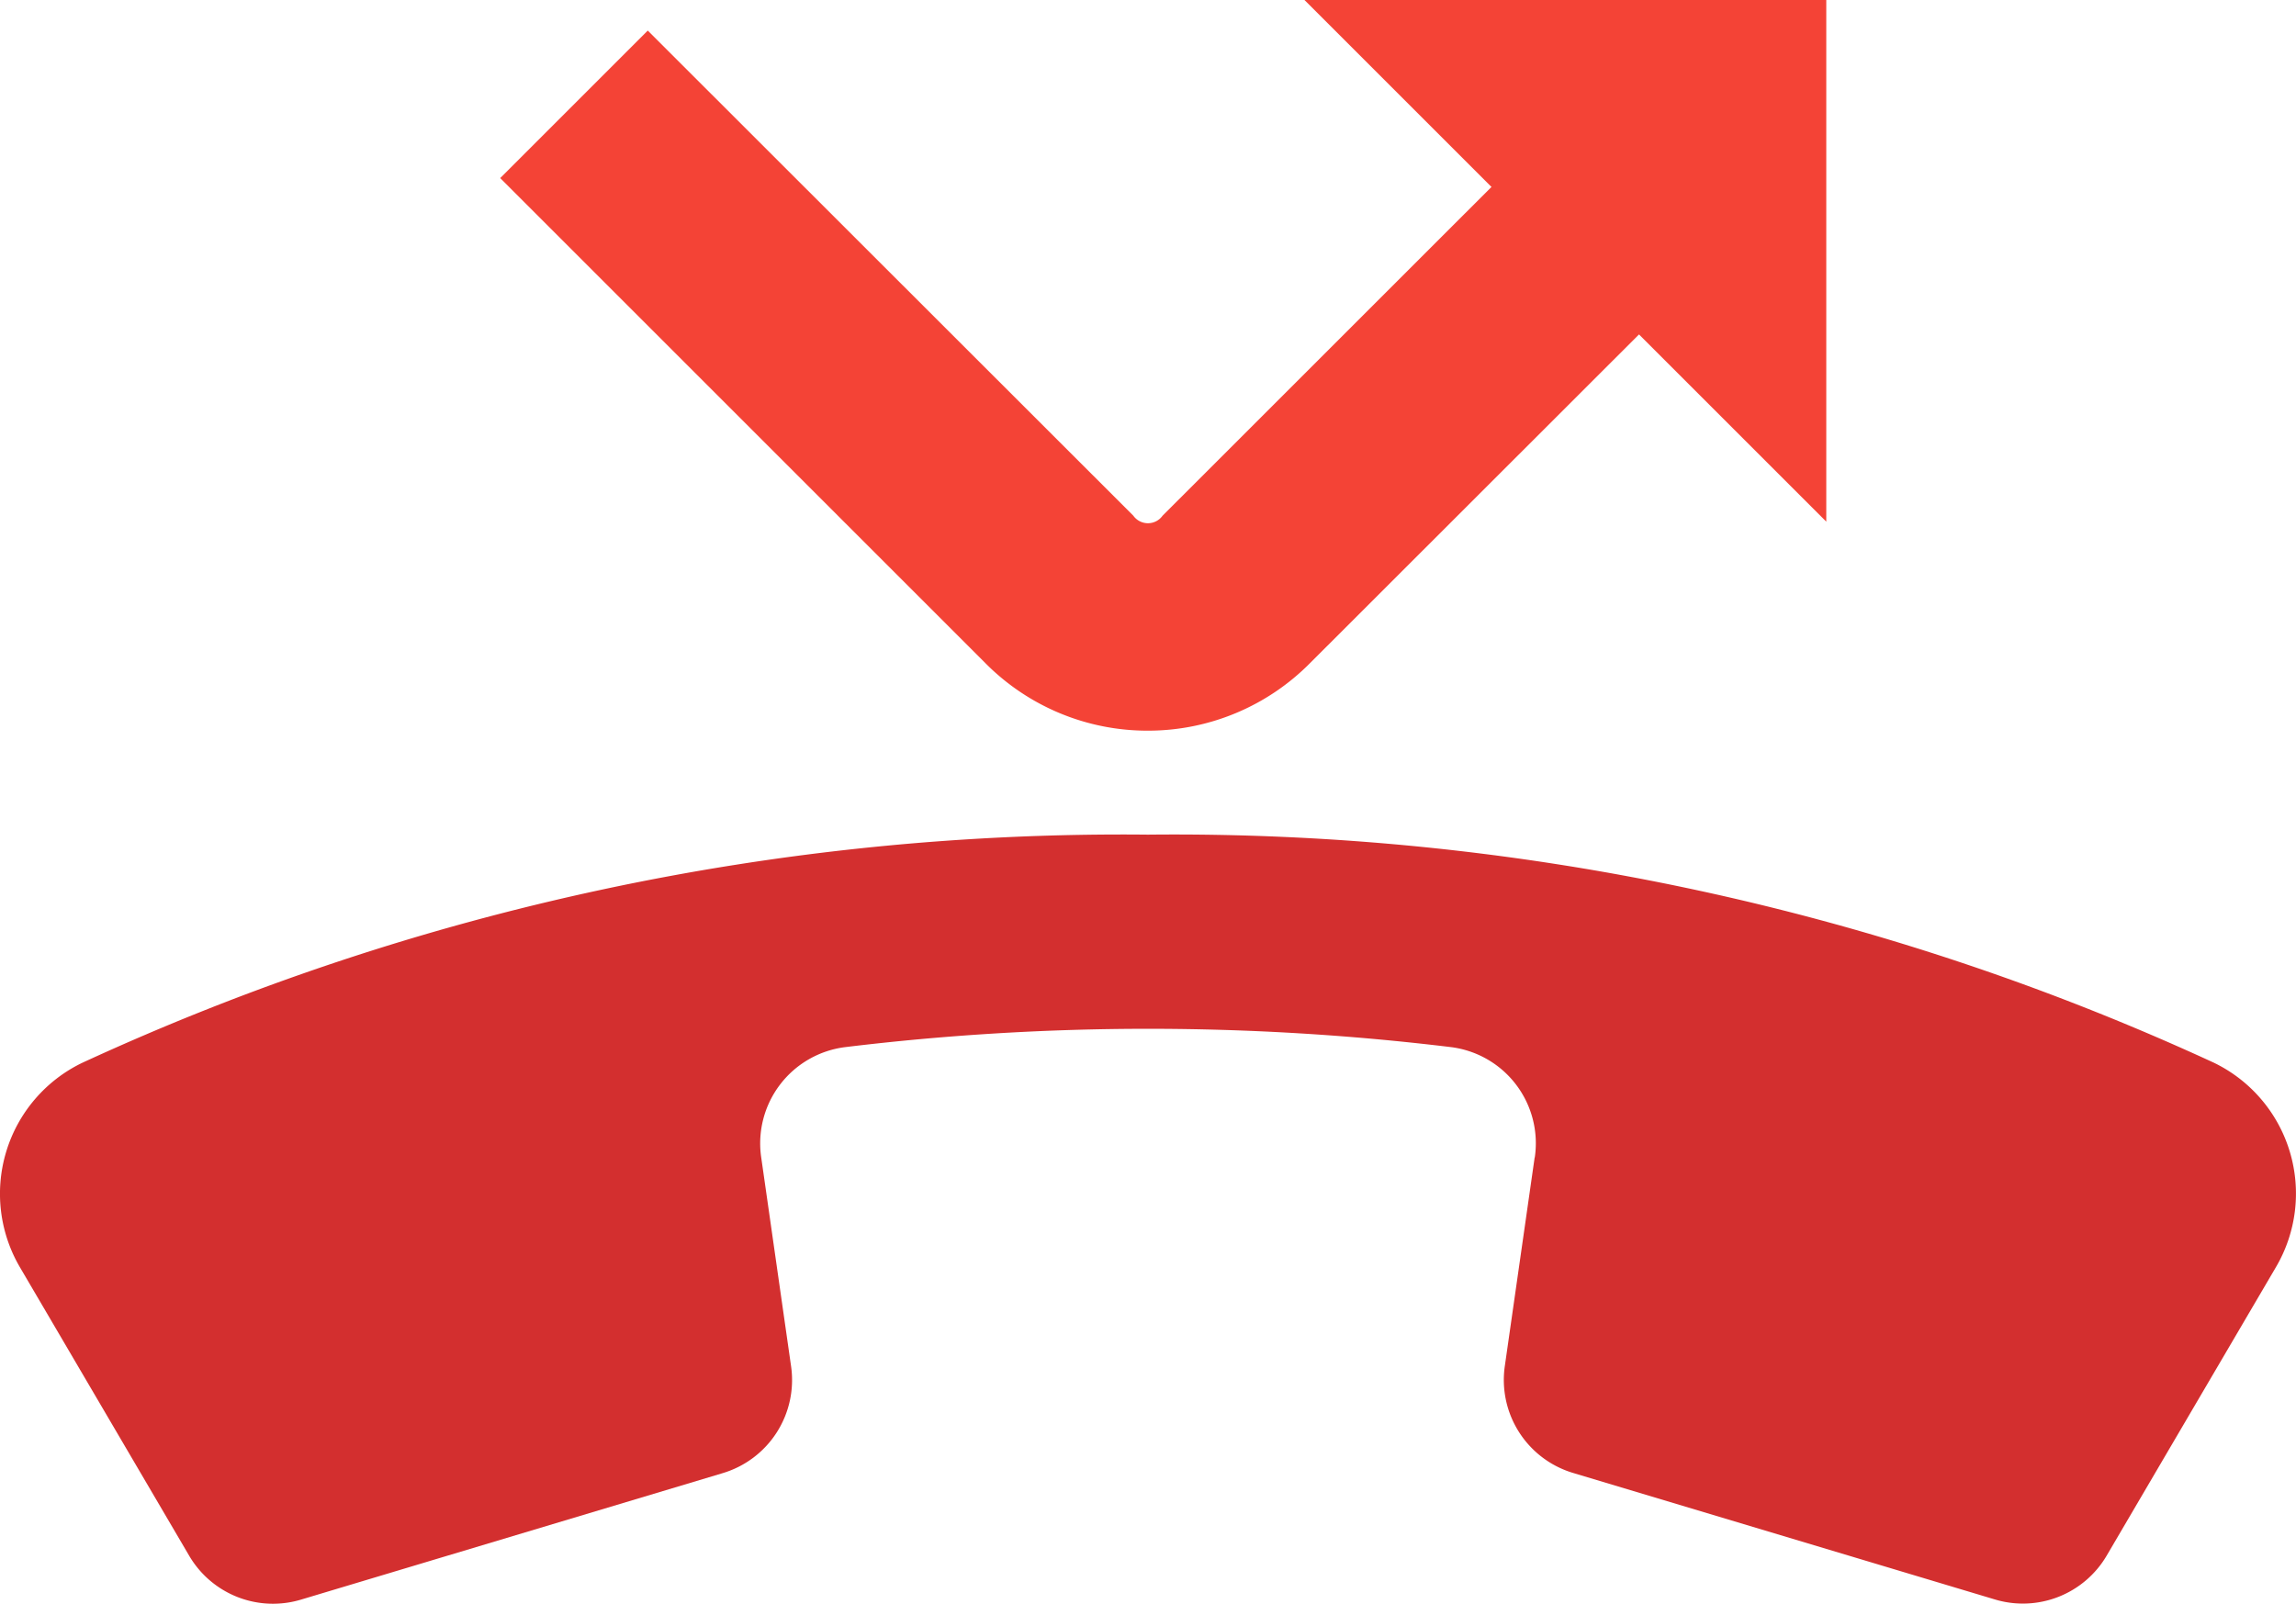 <svg xmlns="http://www.w3.org/2000/svg" width="44.002" height="30.744" viewBox="0 0 44.002 30.744">
  <g id="Missed_call" data-name="Missed call" transform="translate(-2 -9)">
    <path id="Path_5326" data-name="Path 5326" d="M24,23.007a4.37,4.37,0,0,1-3.109-1.288l-9.305-9.305,2.828-2.828,9.306,9.3a.344.344,0,0,0,.56,0l9.307-9.305,2.828,2.828-9.306,9.3A4.366,4.366,0,0,1,24,23.007Z" fill="#f44336"/>
    <path id="Path_5327" data-name="Path 5327" d="M31.411,31.19l-.572,4a1.861,1.861,0,0,0,1.308,2.046l8.086,2.426a1.862,1.862,0,0,0,2.141-.841l3.24-5.524a2.786,2.786,0,0,0-1.186-3.925A47.574,47.574,0,0,0,24,25,47.563,47.563,0,0,0,3.572,29.376,2.787,2.787,0,0,0,2.386,33.3l3.24,5.524a1.862,1.862,0,0,0,2.141.841l8.086-2.426a1.862,1.862,0,0,0,1.308-2.046l-.573-4.007A1.86,1.86,0,0,1,18.2,29.073a48.145,48.145,0,0,1,11.606,0,1.858,1.858,0,0,1,1.608,2.113Z" fill="#d32f2f"/>
    <path id="Path_5328" data-name="Path 5328" d="M37,9V19L27,9Z" fill="#f44336"/>
  </g>
</svg>
